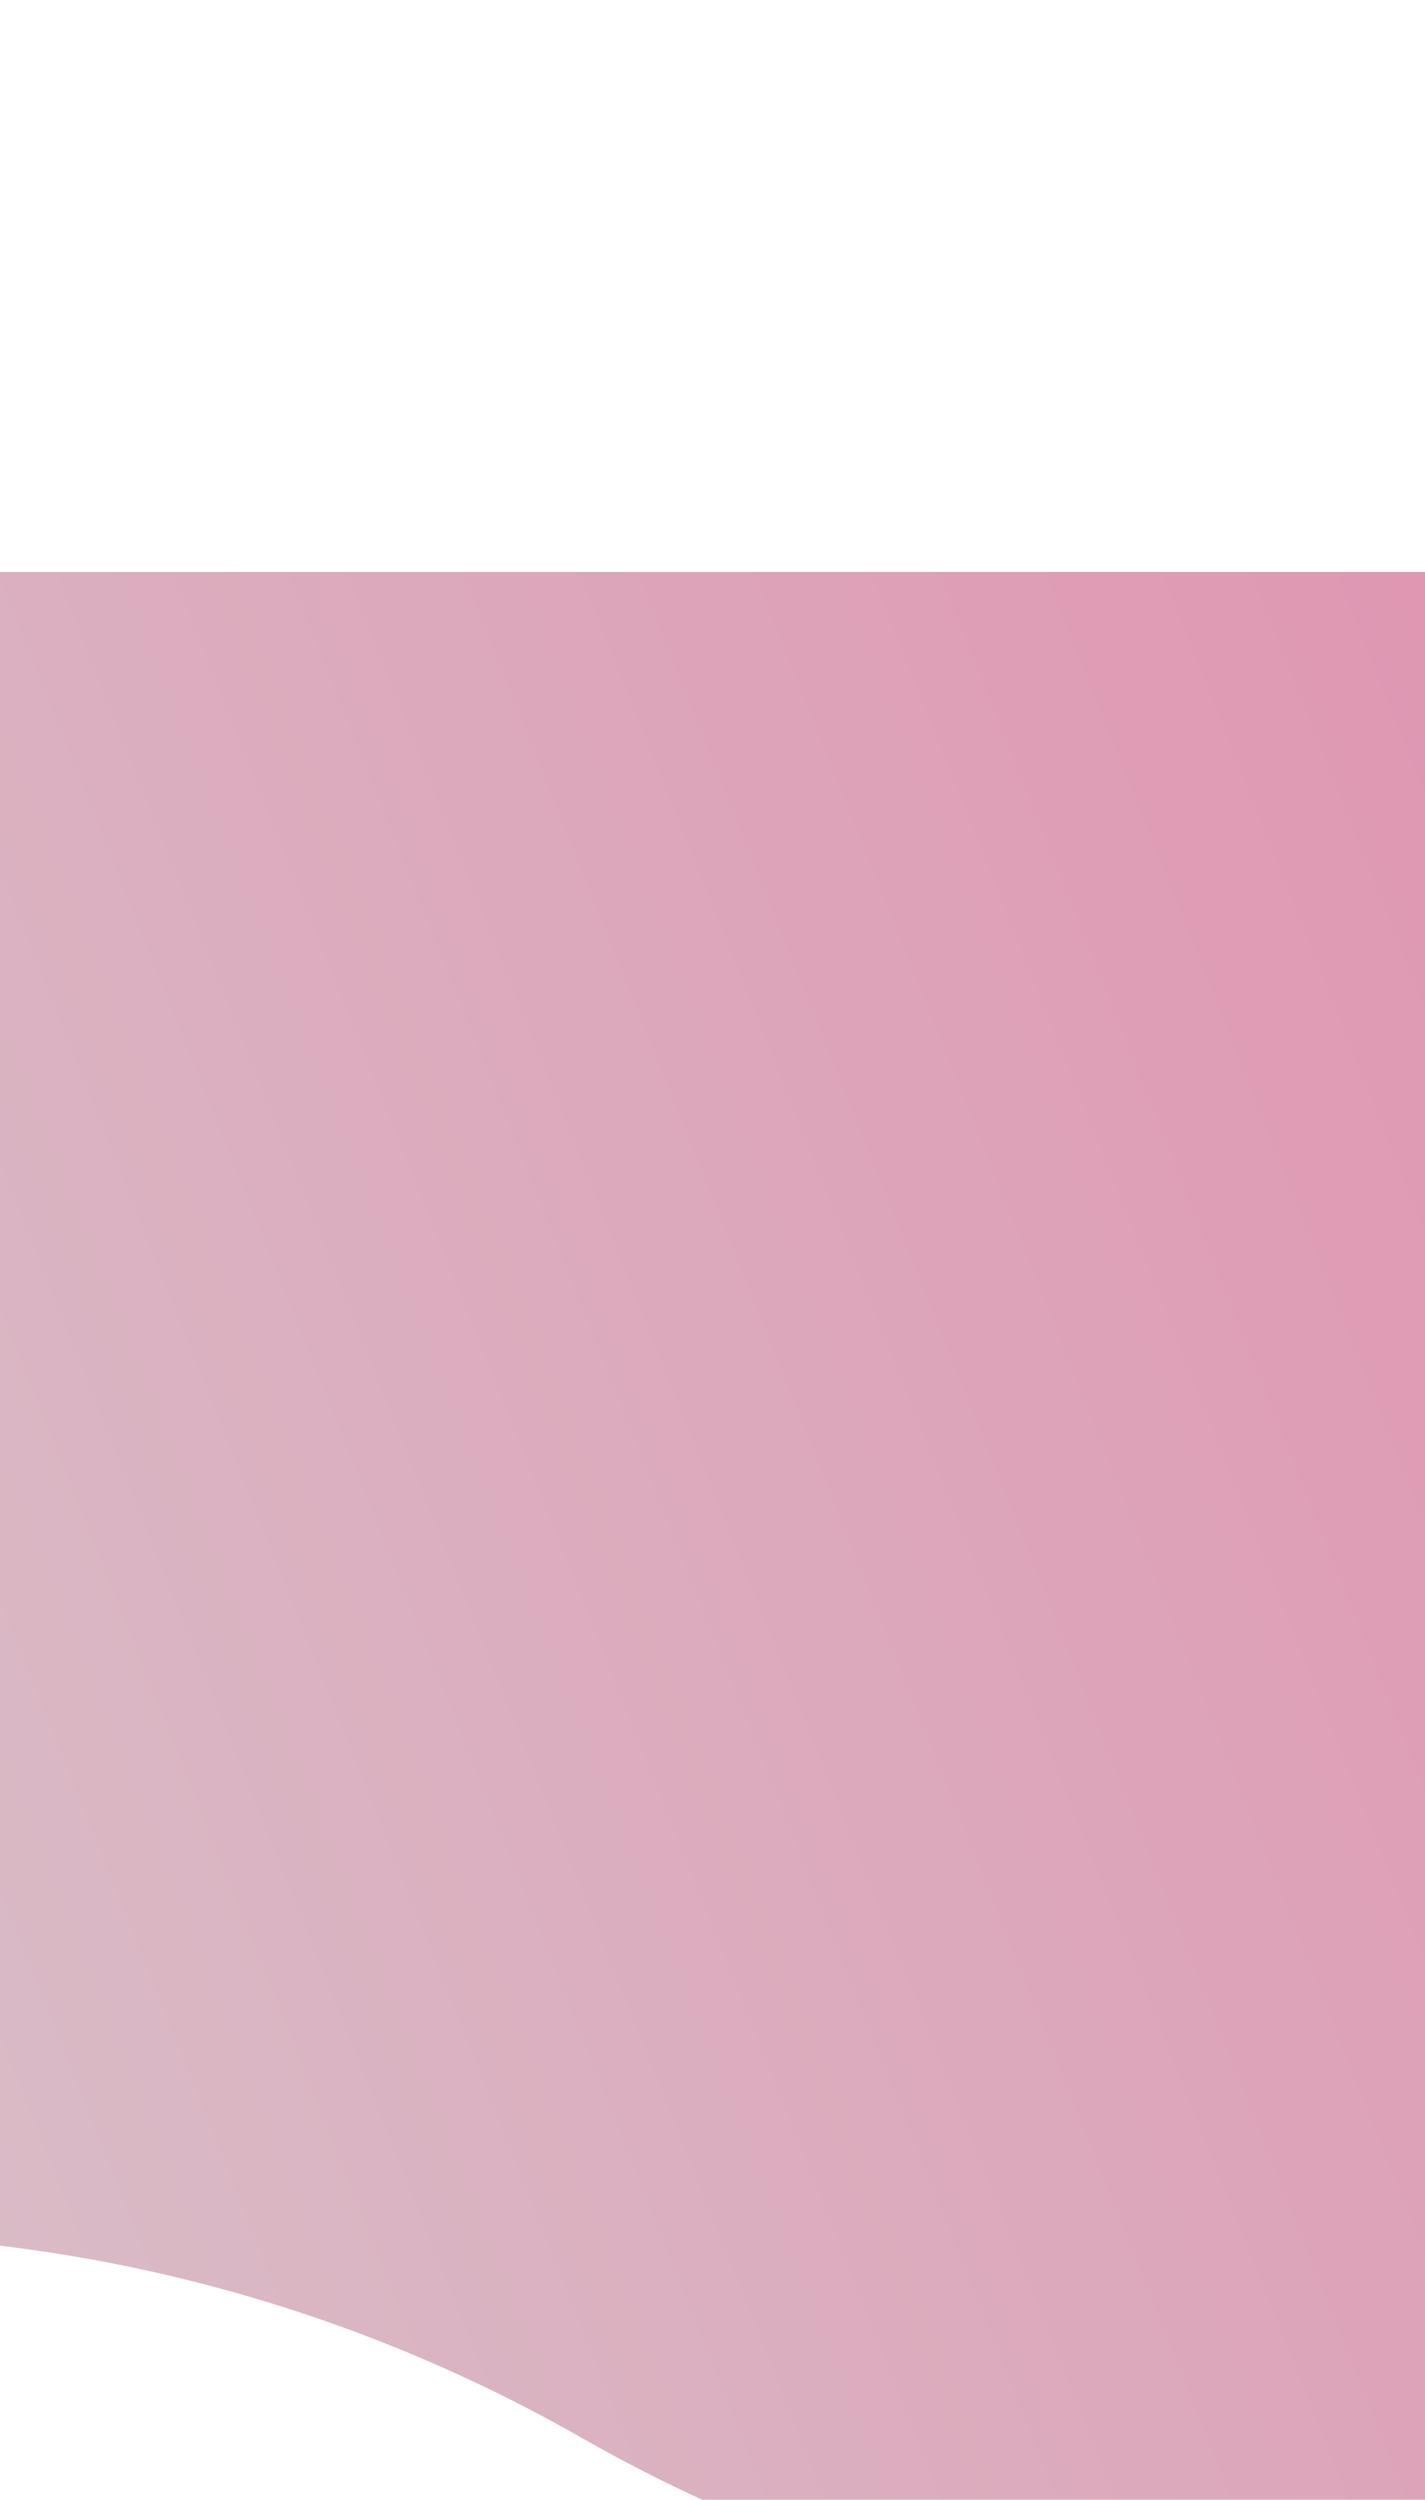 <svg width="430" height="754" viewBox="0 0 430 754" fill="none" xmlns="http://www.w3.org/2000/svg">
<g filter="url(#filter0_dddd_1533_1690)">
<path d="M-289 6.521H759V536.036L560.181 605.03C432.934 649.188 292.502 636.046 175.515 569.294C31.554 487.151 -145.627 487.554 -289 570.718V6.521Z" fill="url(#paint0_linear_1533_1690)"/>
</g>
<defs>
<filter id="filter0_dddd_1533_1690" x="-324" y="0.521" width="1118" height="753.247" filterUnits="userSpaceOnUse" color-interpolation-filters="sRGB">
<feFlood flood-opacity="0" result="BackgroundImageFix"/>
<feColorMatrix in="SourceAlpha" type="matrix" values="0 0 0 0 0 0 0 0 0 0 0 0 0 0 0 0 0 0 127 0" result="hardAlpha"/>
<feOffset dy="6"/>
<feGaussianBlur stdDeviation="6"/>
<feColorMatrix type="matrix" values="0 0 0 0 0 0 0 0 0 0 0 0 0 0 0 0 0 0 0.2 0"/>
<feBlend mode="normal" in2="BackgroundImageFix" result="effect1_dropShadow_1533_1690"/>
<feColorMatrix in="SourceAlpha" type="matrix" values="0 0 0 0 0 0 0 0 0 0 0 0 0 0 0 0 0 0 127 0" result="hardAlpha"/>
<feOffset dy="22"/>
<feGaussianBlur stdDeviation="11"/>
<feColorMatrix type="matrix" values="0 0 0 0 0 0 0 0 0 0 0 0 0 0 0 0 0 0 0.17 0"/>
<feBlend mode="normal" in2="effect1_dropShadow_1533_1690" result="effect2_dropShadow_1533_1690"/>
<feColorMatrix in="SourceAlpha" type="matrix" values="0 0 0 0 0 0 0 0 0 0 0 0 0 0 0 0 0 0 127 0" result="hardAlpha"/>
<feOffset dy="50"/>
<feGaussianBlur stdDeviation="15"/>
<feColorMatrix type="matrix" values="0 0 0 0 0 0 0 0 0 0 0 0 0 0 0 0 0 0 0.1 0"/>
<feBlend mode="normal" in2="effect2_dropShadow_1533_1690" result="effect3_dropShadow_1533_1690"/>
<feColorMatrix in="SourceAlpha" type="matrix" values="0 0 0 0 0 0 0 0 0 0 0 0 0 0 0 0 0 0 127 0" result="hardAlpha"/>
<feOffset dy="88"/>
<feGaussianBlur stdDeviation="17.5"/>
<feColorMatrix type="matrix" values="0 0 0 0 0 0 0 0 0 0 0 0 0 0 0 0 0 0 0.03 0"/>
<feBlend mode="normal" in2="effect3_dropShadow_1533_1690" result="effect4_dropShadow_1533_1690"/>
<feBlend mode="normal" in="SourceGraphic" in2="effect4_dropShadow_1533_1690" result="shape"/>
</filter>
<linearGradient id="paint0_linear_1533_1690" x1="796.916" y1="311.334" x2="-339.016" y2="764.736" gradientUnits="userSpaceOnUse">
<stop stop-color="#E289AA"/>
<stop offset="1" stop-color="#D4D4D4"/>
</linearGradient>
</defs>
</svg>
